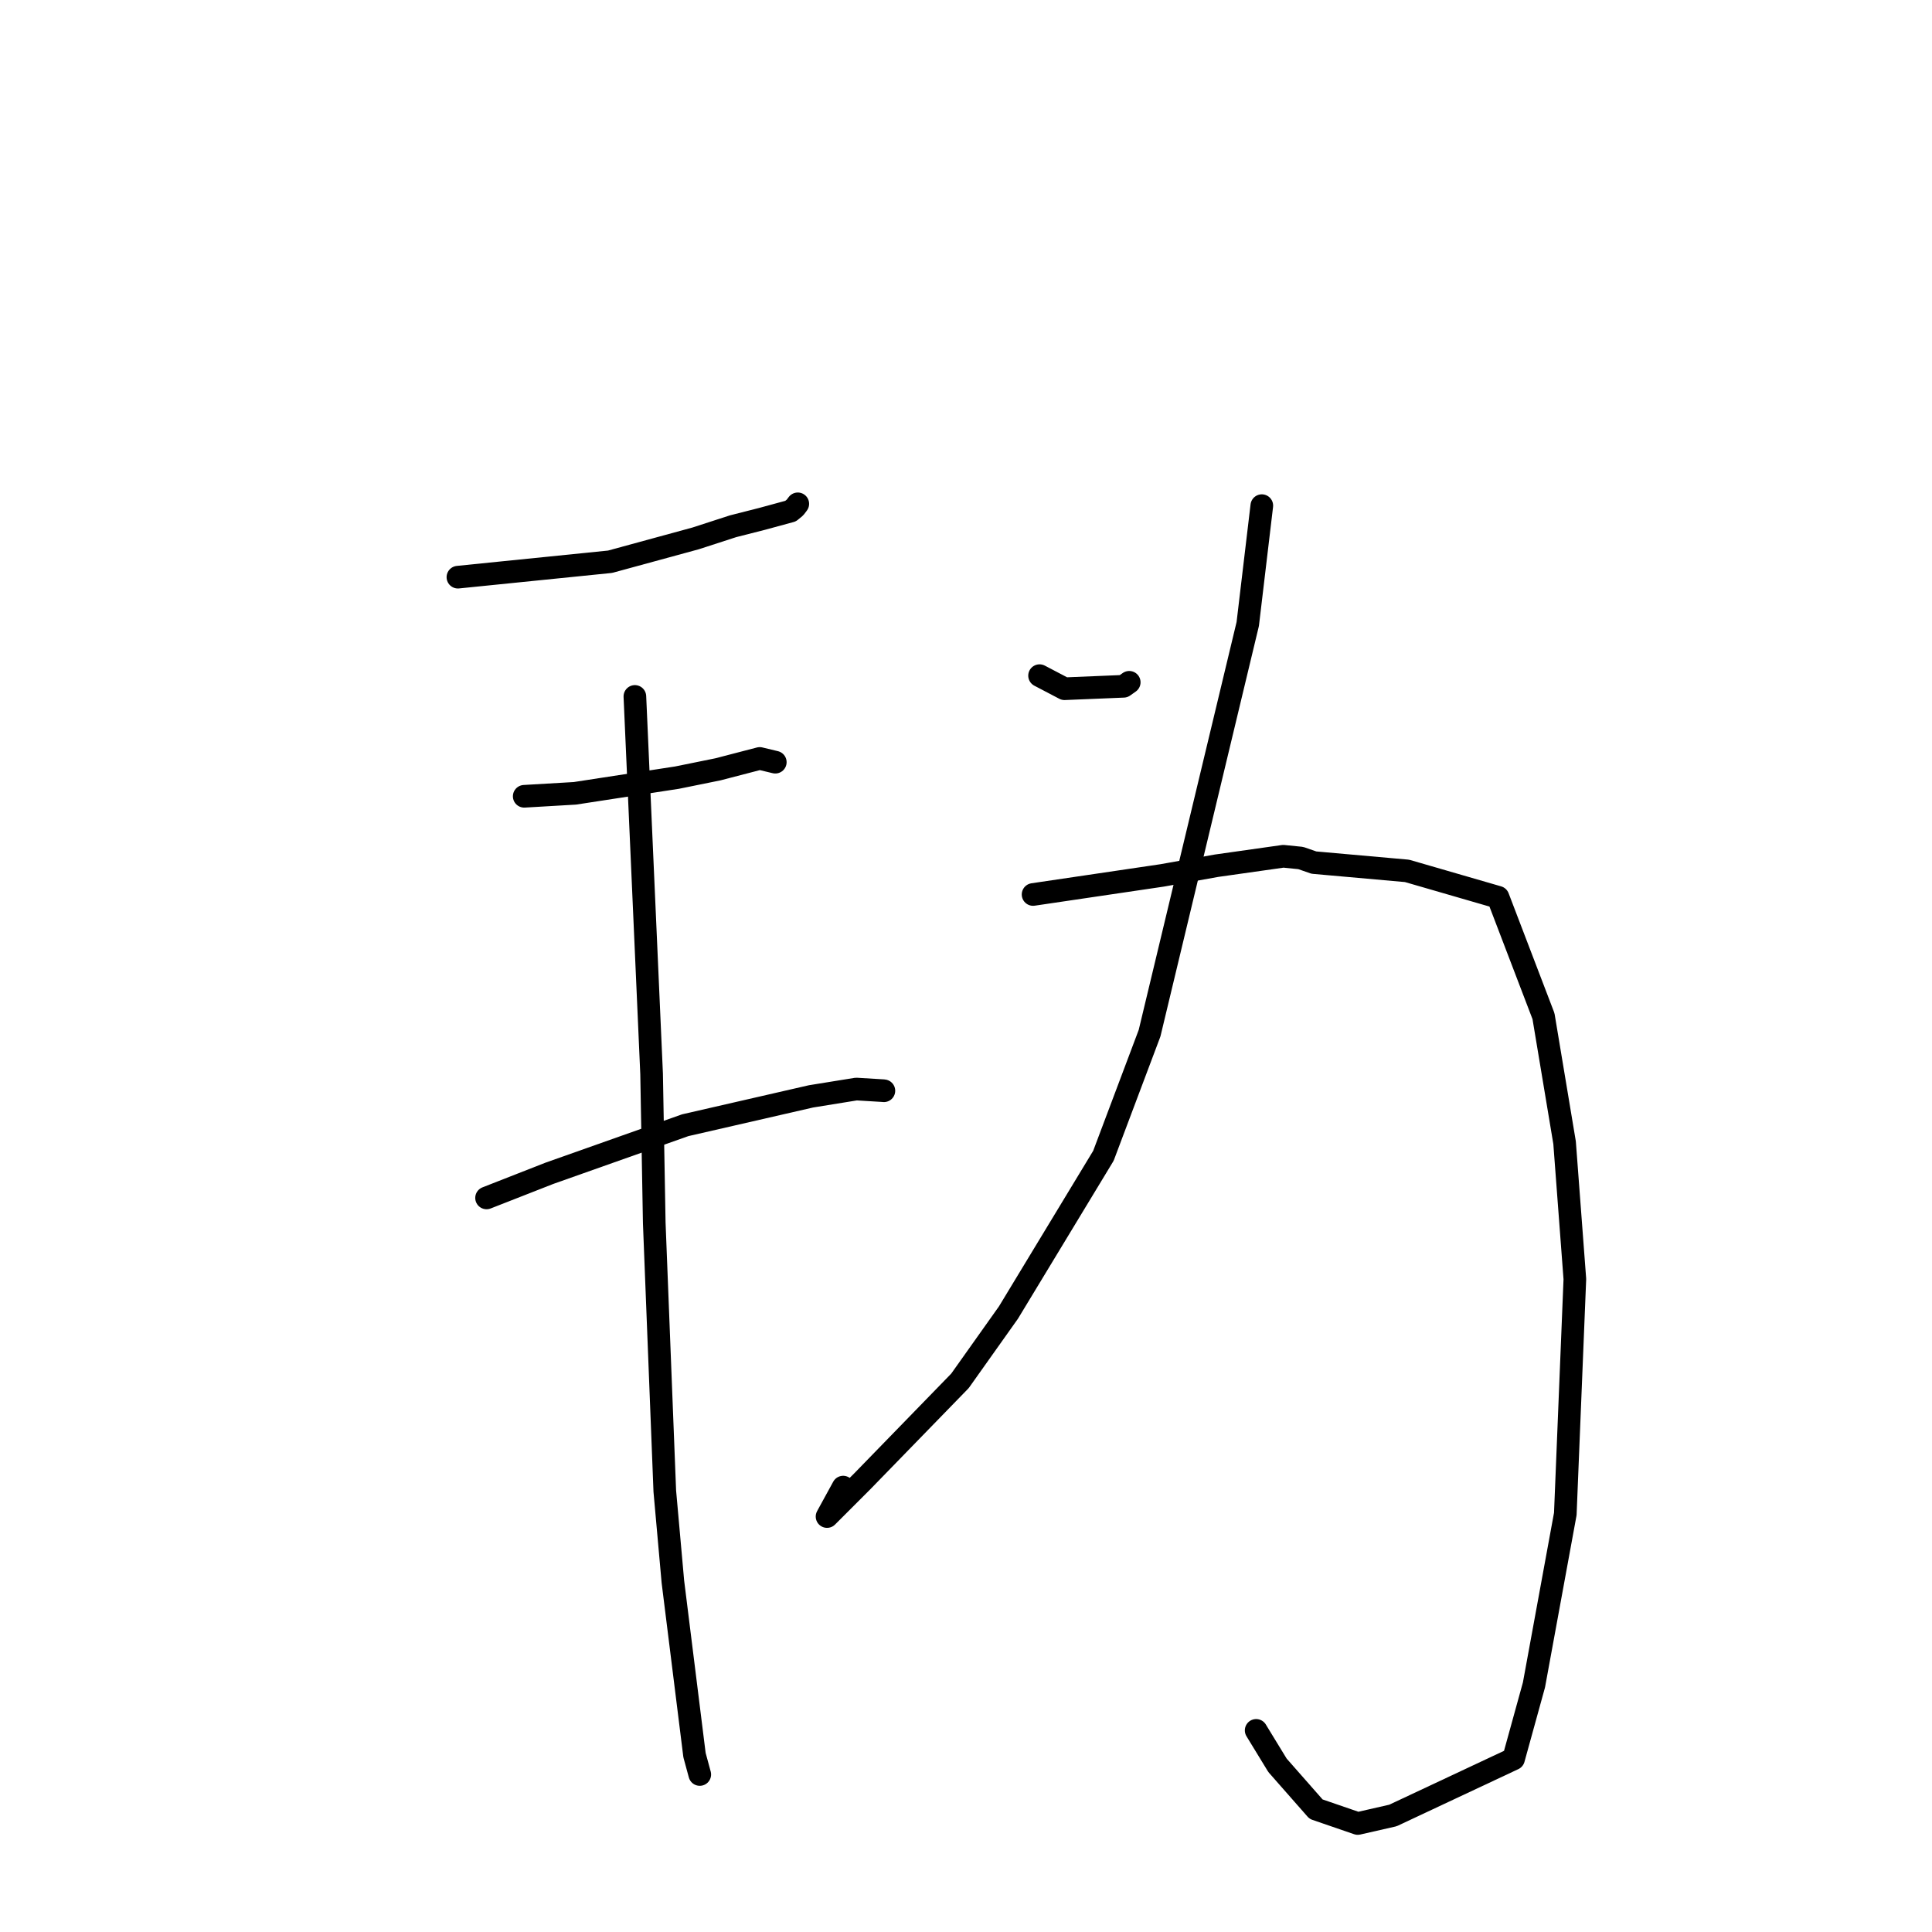 <?xml version="1.0" standalone="no"?>
    <svg width="256" height="256" xmlns="http://www.w3.org/2000/svg" version="1.1">
    <polyline stroke="black" stroke-width="3" stroke-linecap="round" fill="transparent" stroke-linejoin="round" points="60.676 76.478 80.838 74.434 92.172 71.341 97.132 69.732 100.968 68.757 104.759 67.725 105.348 67.239 105.652 66.838 105.69 66.787 105.711 66.76 " />
        <polyline stroke="black" stroke-width="3" stroke-linecap="round" fill="transparent" stroke-linejoin="round" points="69.462 105.512 76.178 105.119 89.713 103.04 95.138 101.938 100.669 100.499 102.422 100.919 102.73 100.993 " />
        <polyline stroke="black" stroke-width="3" stroke-linecap="round" fill="transparent" stroke-linejoin="round" points="64.472 158.73 72.796 155.469 90.795 149.098 107.457 145.276 113.467 144.304 117.086 144.524 117.12 144.533 " />
        <polyline stroke="black" stroke-width="3" stroke-linecap="round" fill="transparent" stroke-linejoin="round" points="84.125 92.281 86.341 142.3 86.692 162.044 88.089 197.585 89.162 209.592 92.025 232.557 92.659 234.895 92.723 235.129 " />
        <polyline stroke="black" stroke-width="3" stroke-linecap="round" fill="transparent" stroke-linejoin="round" points="137.747 89.527 141.054 91.26 148.883 90.937 149.629 90.408 " />
        <polyline stroke="black" stroke-width="3" stroke-linecap="round" fill="transparent" stroke-linejoin="round" points="167.197 67.001 165.333 82.683 152.325 136.899 146.209 153.145 133.624 173.922 127.2 182.972 114.258 196.28 109.588 200.949 111.723 197.051 " />
        <polyline stroke="black" stroke-width="3" stroke-linecap="round" fill="transparent" stroke-linejoin="round" points="136.888 118.524 153.987 115.997 161.206 114.711 170.045 113.459 172.356 113.693 174.1 114.298 186.437 115.396 198.495 118.89 204.521 134.646 207.315 151.407 208.677 169.488 207.411 200.604 203.259 223.256 200.553 233.059 184.572 240.561 179.91 241.623 174.385 239.723 169.275 233.914 166.906 230.036 166.447 229.284 " />
        </svg>